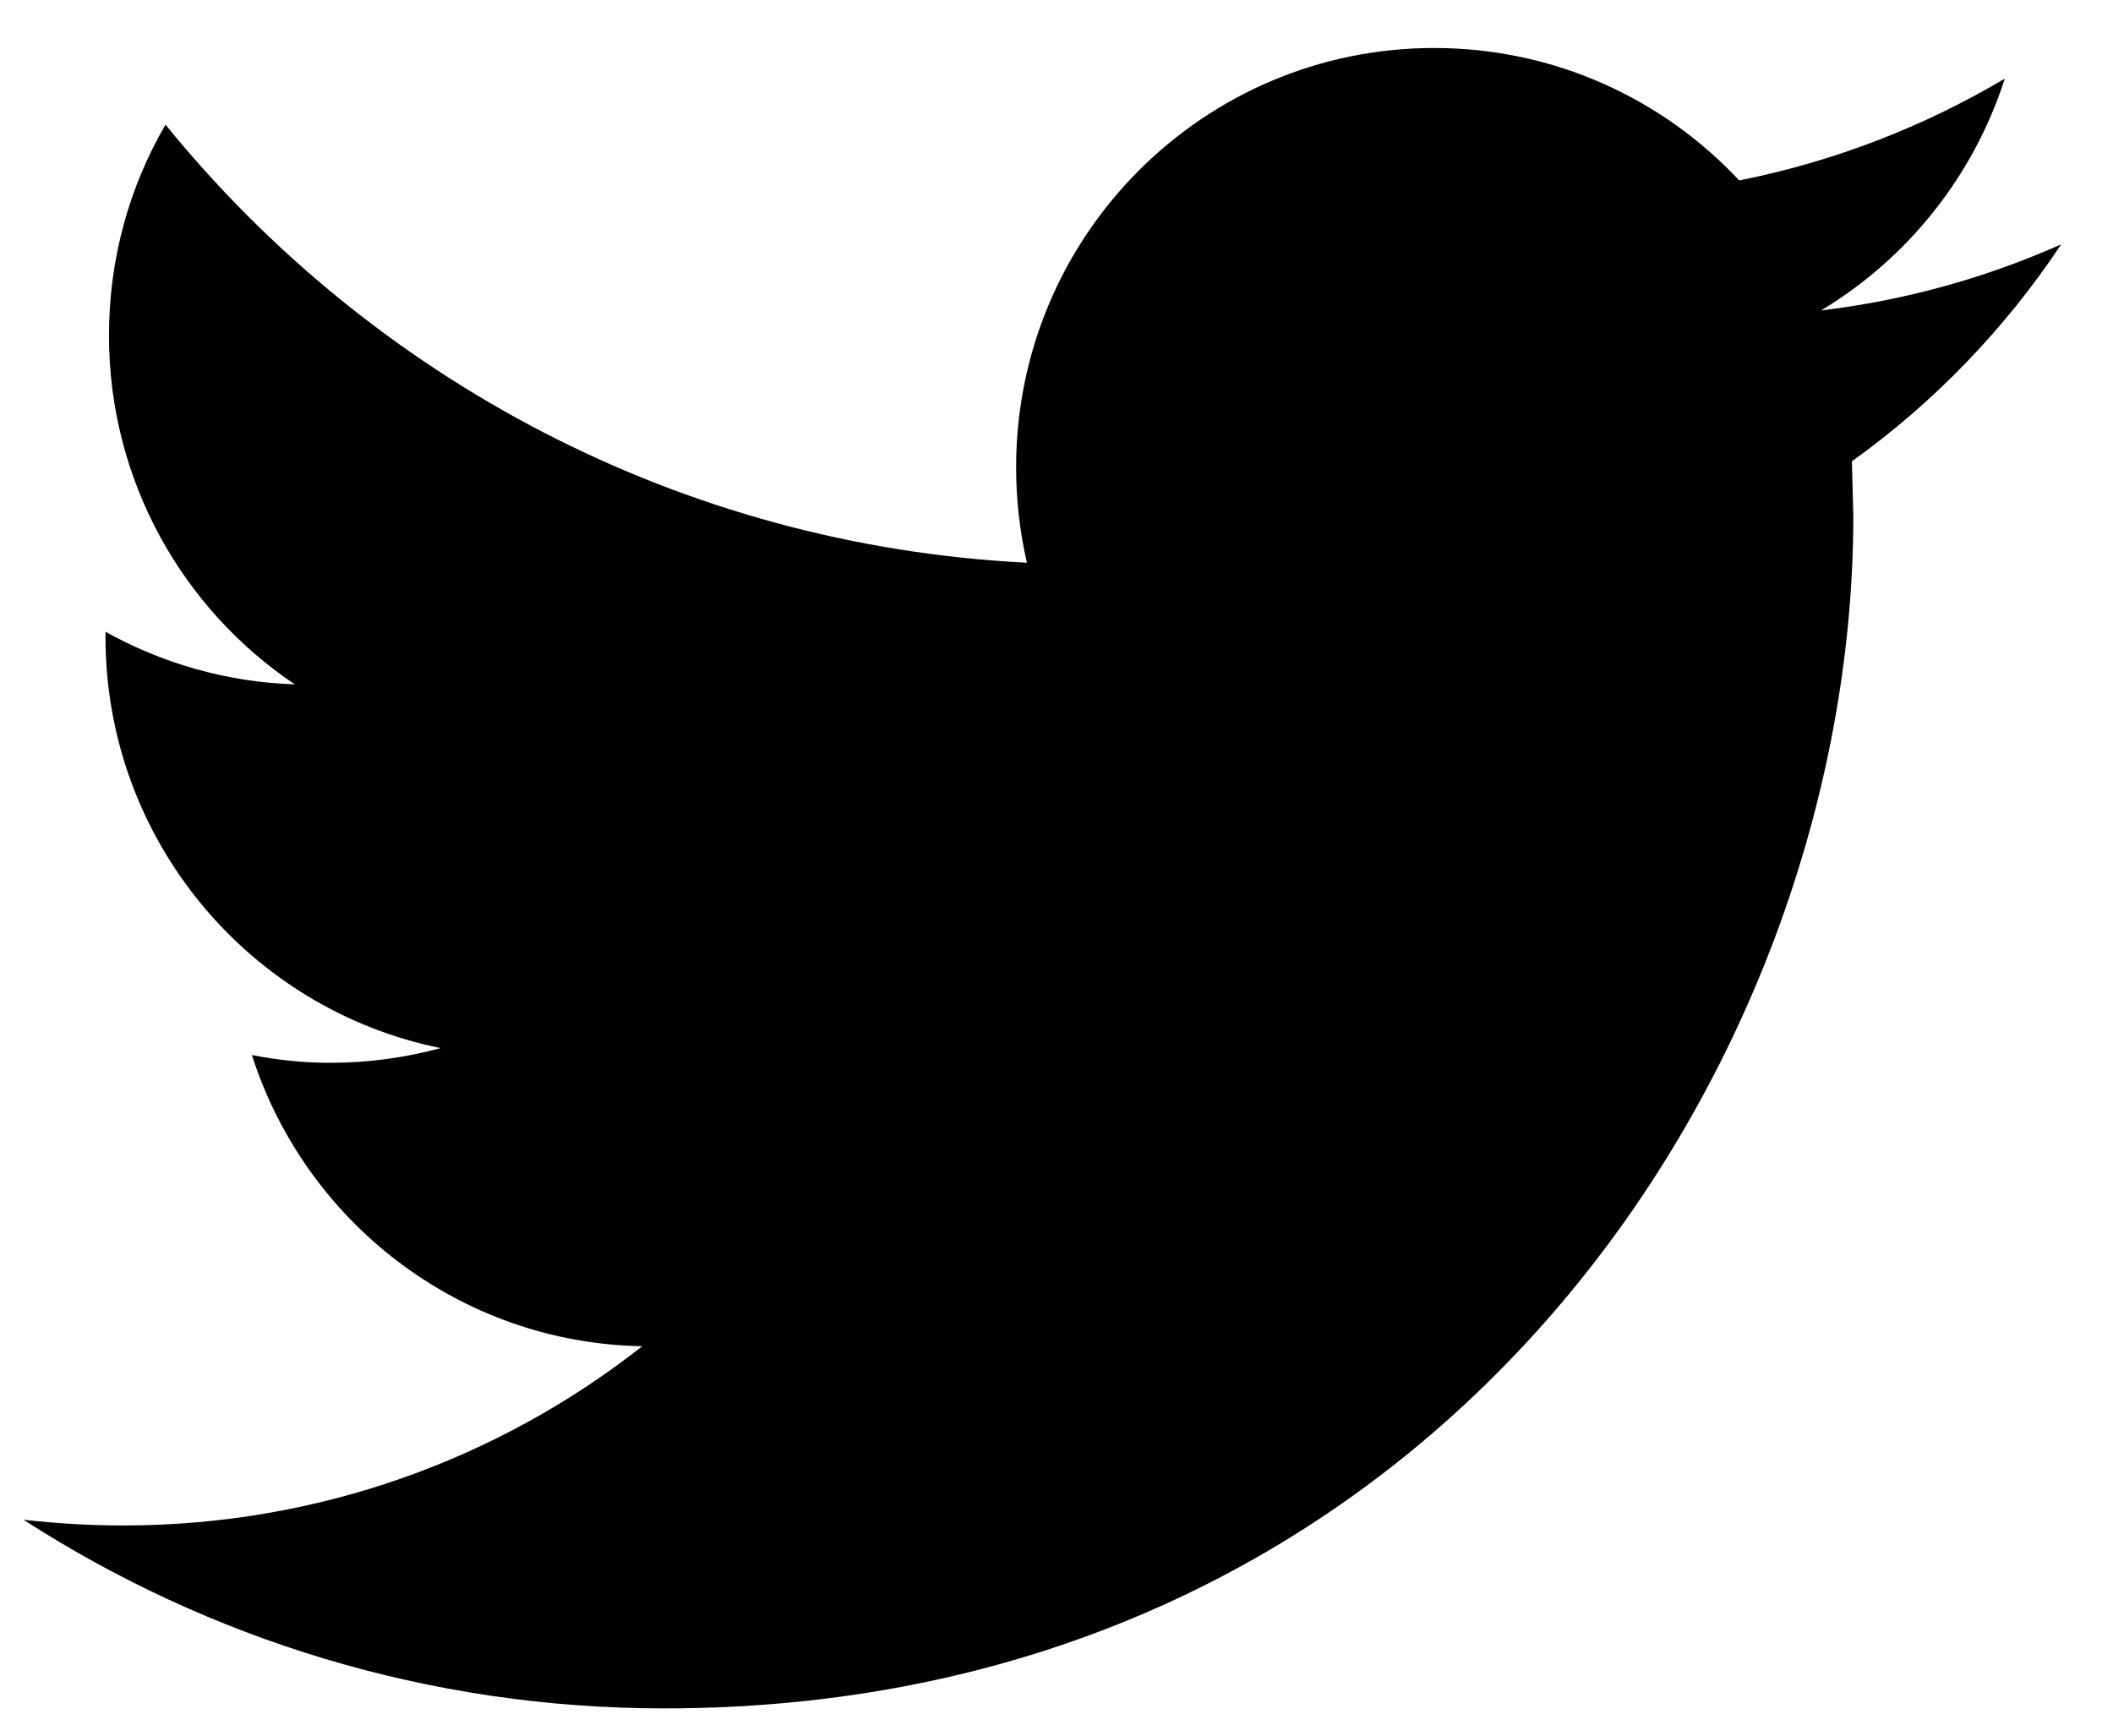 <svg height="23" viewBox="0 0 28 23" width="28" xmlns="http://www.w3.org/2000/svg"><path d="m27.311 3.239c-.994.442-2.06.741-3.18.875 1.144-.687 2.02-1.777 2.435-3.072-1.073.636-2.257 1.098-3.519 1.349-1.011-1.081-2.448-1.755-4.043-1.755-3.059 0-5.539 2.488-5.539 5.555 0 .435.049.86.143 1.266-4.603-.232-8.684-2.444-11.415-5.805-.477.819-.749 1.774-.749 2.793 0 1.928.979 3.629 2.463 4.624-.908-.03-1.761-.281-2.509-.697v.069c0 2.691 1.91 4.937 4.442 5.448-.464.125-.953.195-1.459.195-.358 0-.704-.036-1.043-.103.705 2.209 2.75 3.815 5.173 3.859-1.895 1.489-4.284 2.375-6.879 2.375-.447 0-.887-.027-1.321-.076 2.451 1.579 5.362 2.5 8.49 2.5 10.189 0 15.758-8.466 15.758-15.807l-.019-.719c1.088-.779 2.03-1.757 2.77-2.87z"/></svg>